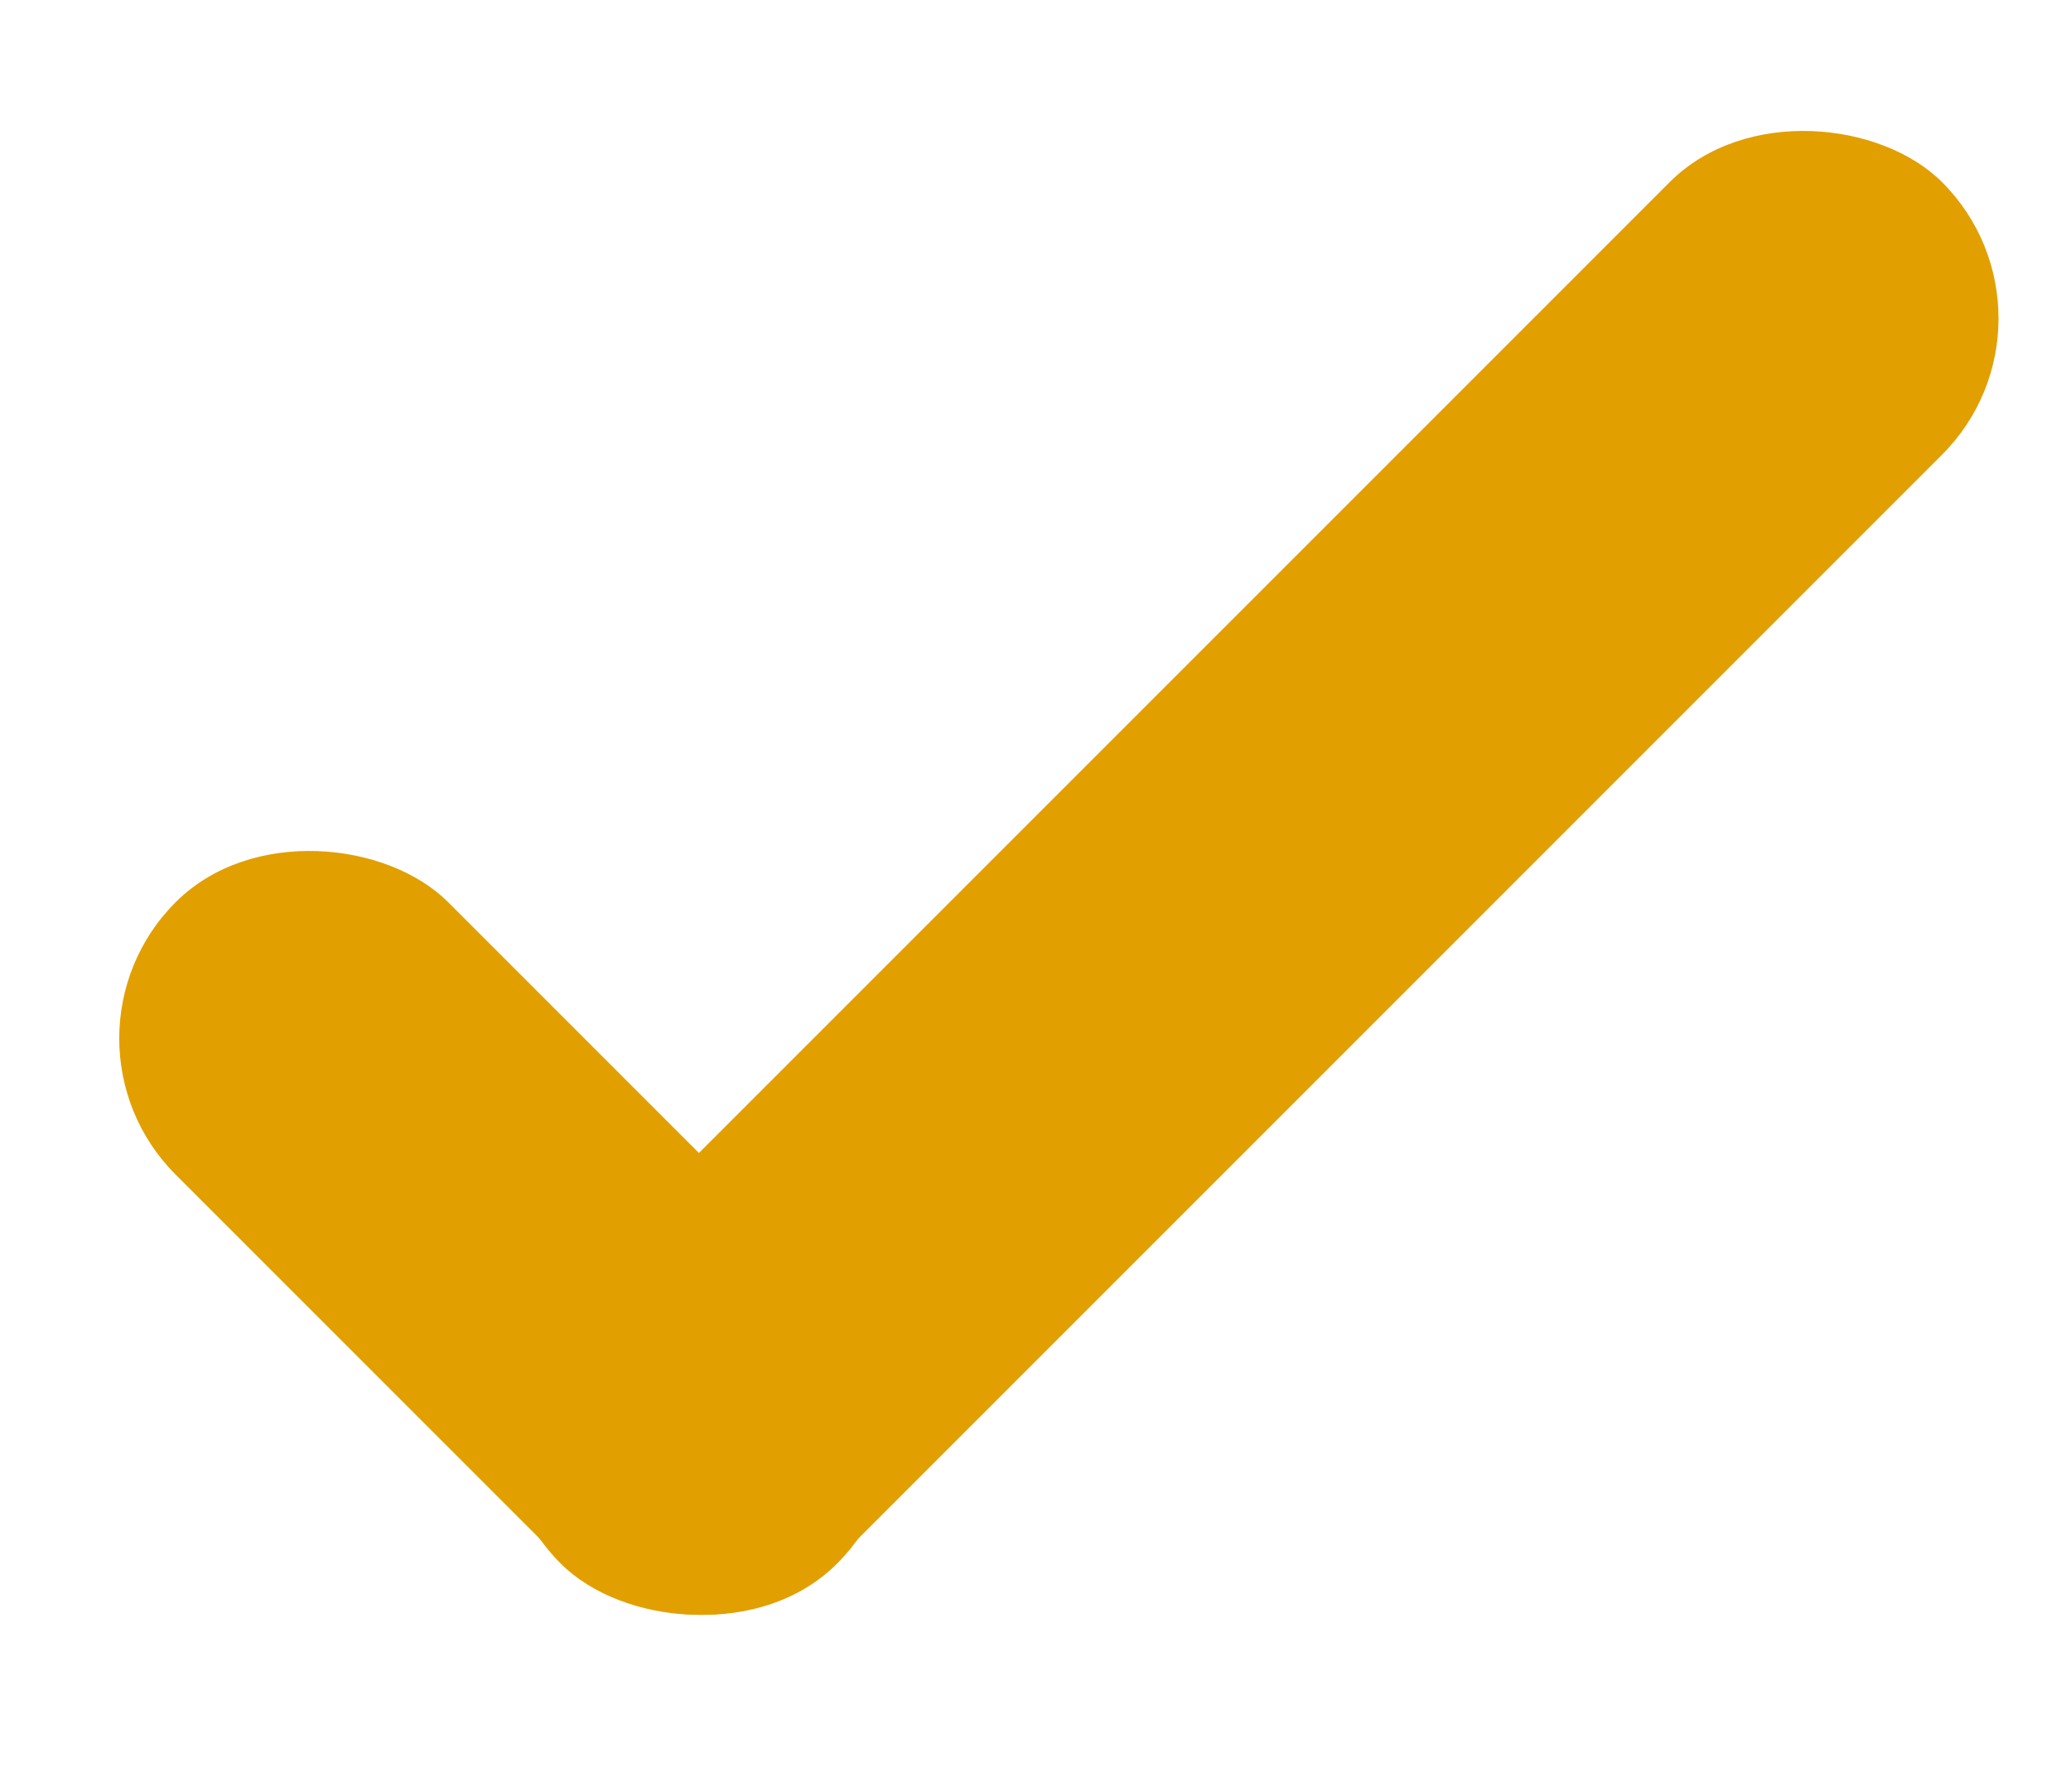 <svg id="Contenido" xmlns="http://www.w3.org/2000/svg" viewBox="0 0 21.5 18.6"><defs><style>.cls-1{fill:#e29f00;}</style></defs><title>Búsqueda de vuelos estilos</title><rect class="cls-1" x="3.26" y="7.94" width="4" height="9.71" rx="2" ry="2" transform="translate(-7.51 7.47) rotate(-45)"/><rect class="cls-1" x="2.85" y="7.06" width="20.28" height="4" rx="2" ry="2" transform="translate(-2.6 11.84) rotate(-45)"/></svg>